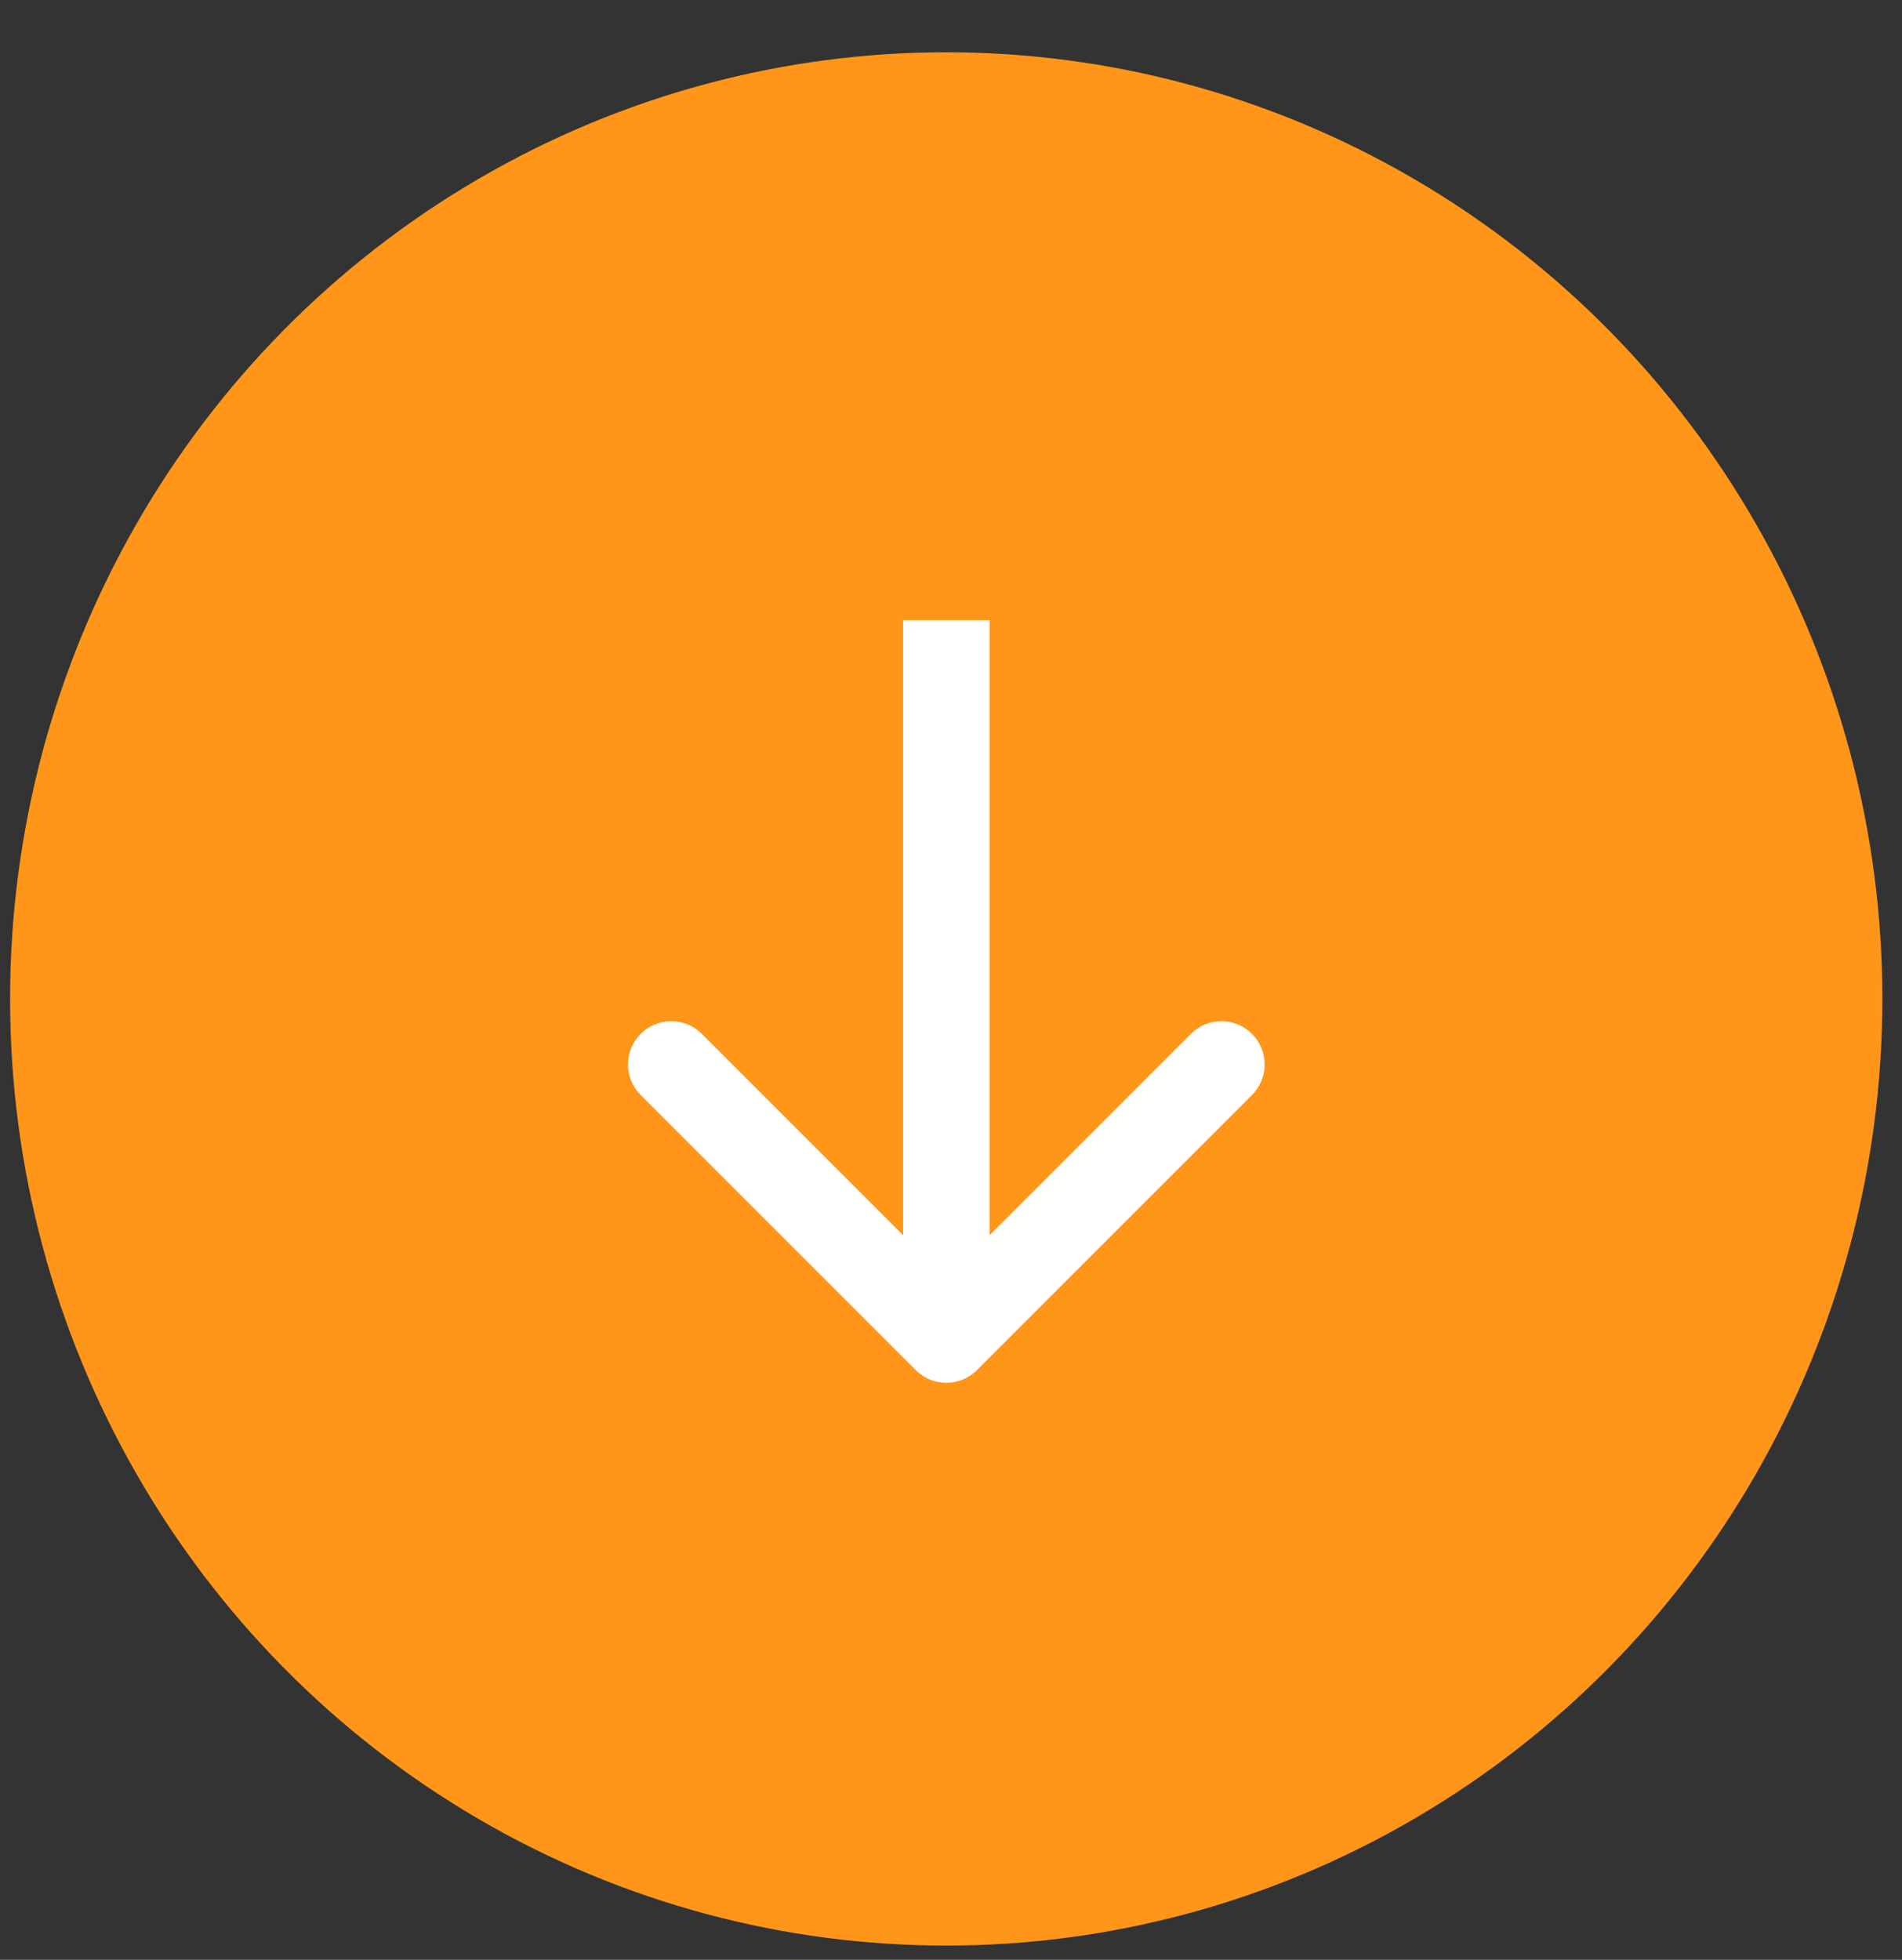 <svg width="33" height="34" viewBox="0 0 33 34" fill="none" xmlns="http://www.w3.org/2000/svg">
<rect x="0" y="0" width="33" height="34" fill="#333333" stroke="none"/>
<ellipse cx="16.417" cy="17.33" rx="16.242" ry="16.423" fill="#FF9619"/>
<path d="M15.889 23.77C16.181 24.063 16.656 24.063 16.949 23.77L21.722 18.997C22.015 18.704 22.015 18.229 21.722 17.936C21.429 17.643 20.954 17.643 20.662 17.936L16.419 22.179L12.176 17.936C11.883 17.643 11.409 17.643 11.116 17.936C10.823 18.229 10.823 18.704 11.116 18.997L15.889 23.77ZM15.669 10.758V23.24H17.169V10.758H15.669Z" fill="white"/>
</svg>
